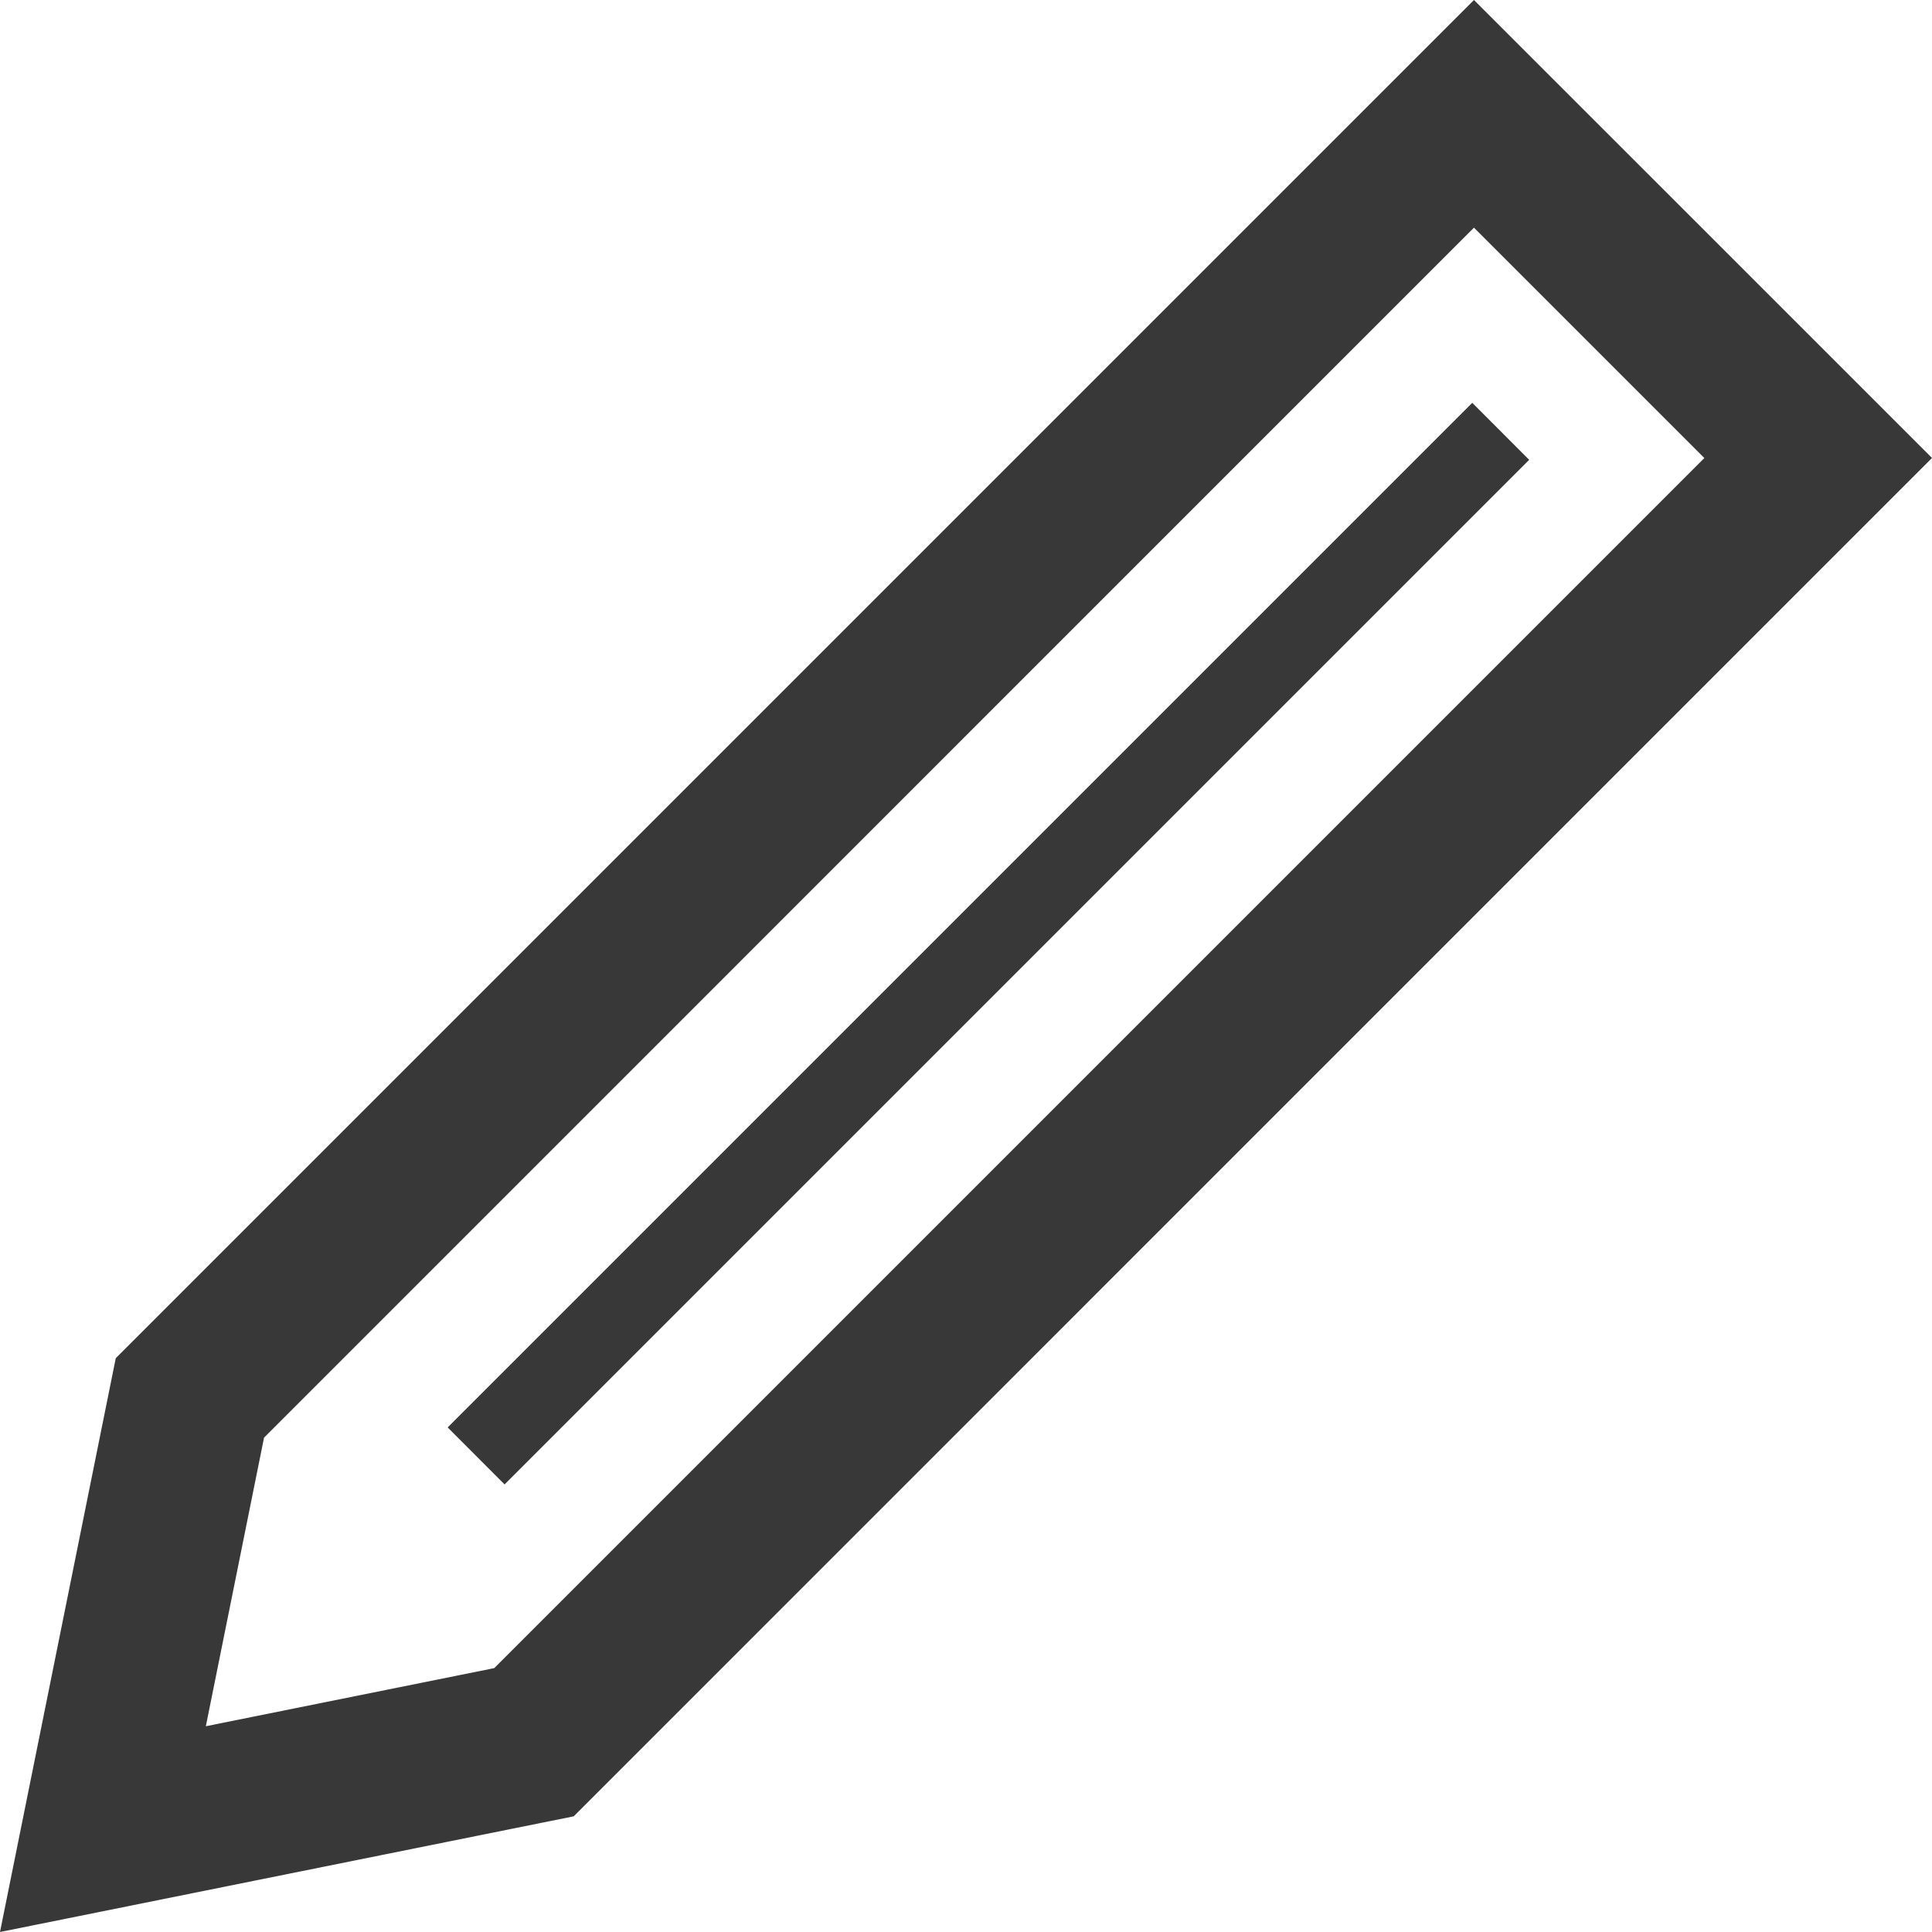 <svg xmlns="http://www.w3.org/2000/svg" width="24" height="24" viewBox="0 0 24 24"  fill="rgb(56, 56, 56)"><path d="M18.31 2.828l2.862 2.862-15.032 15.032-3.583.722.723-3.585 15.03-15.031zm0-2.828l-16.872 16.872-1.438 7.128 7.127-1.437 16.873-16.874-5.69-5.689zm-.021 5.004l-12.728 12.728.707.708 12.728-12.728-.707-.708z"/></svg>